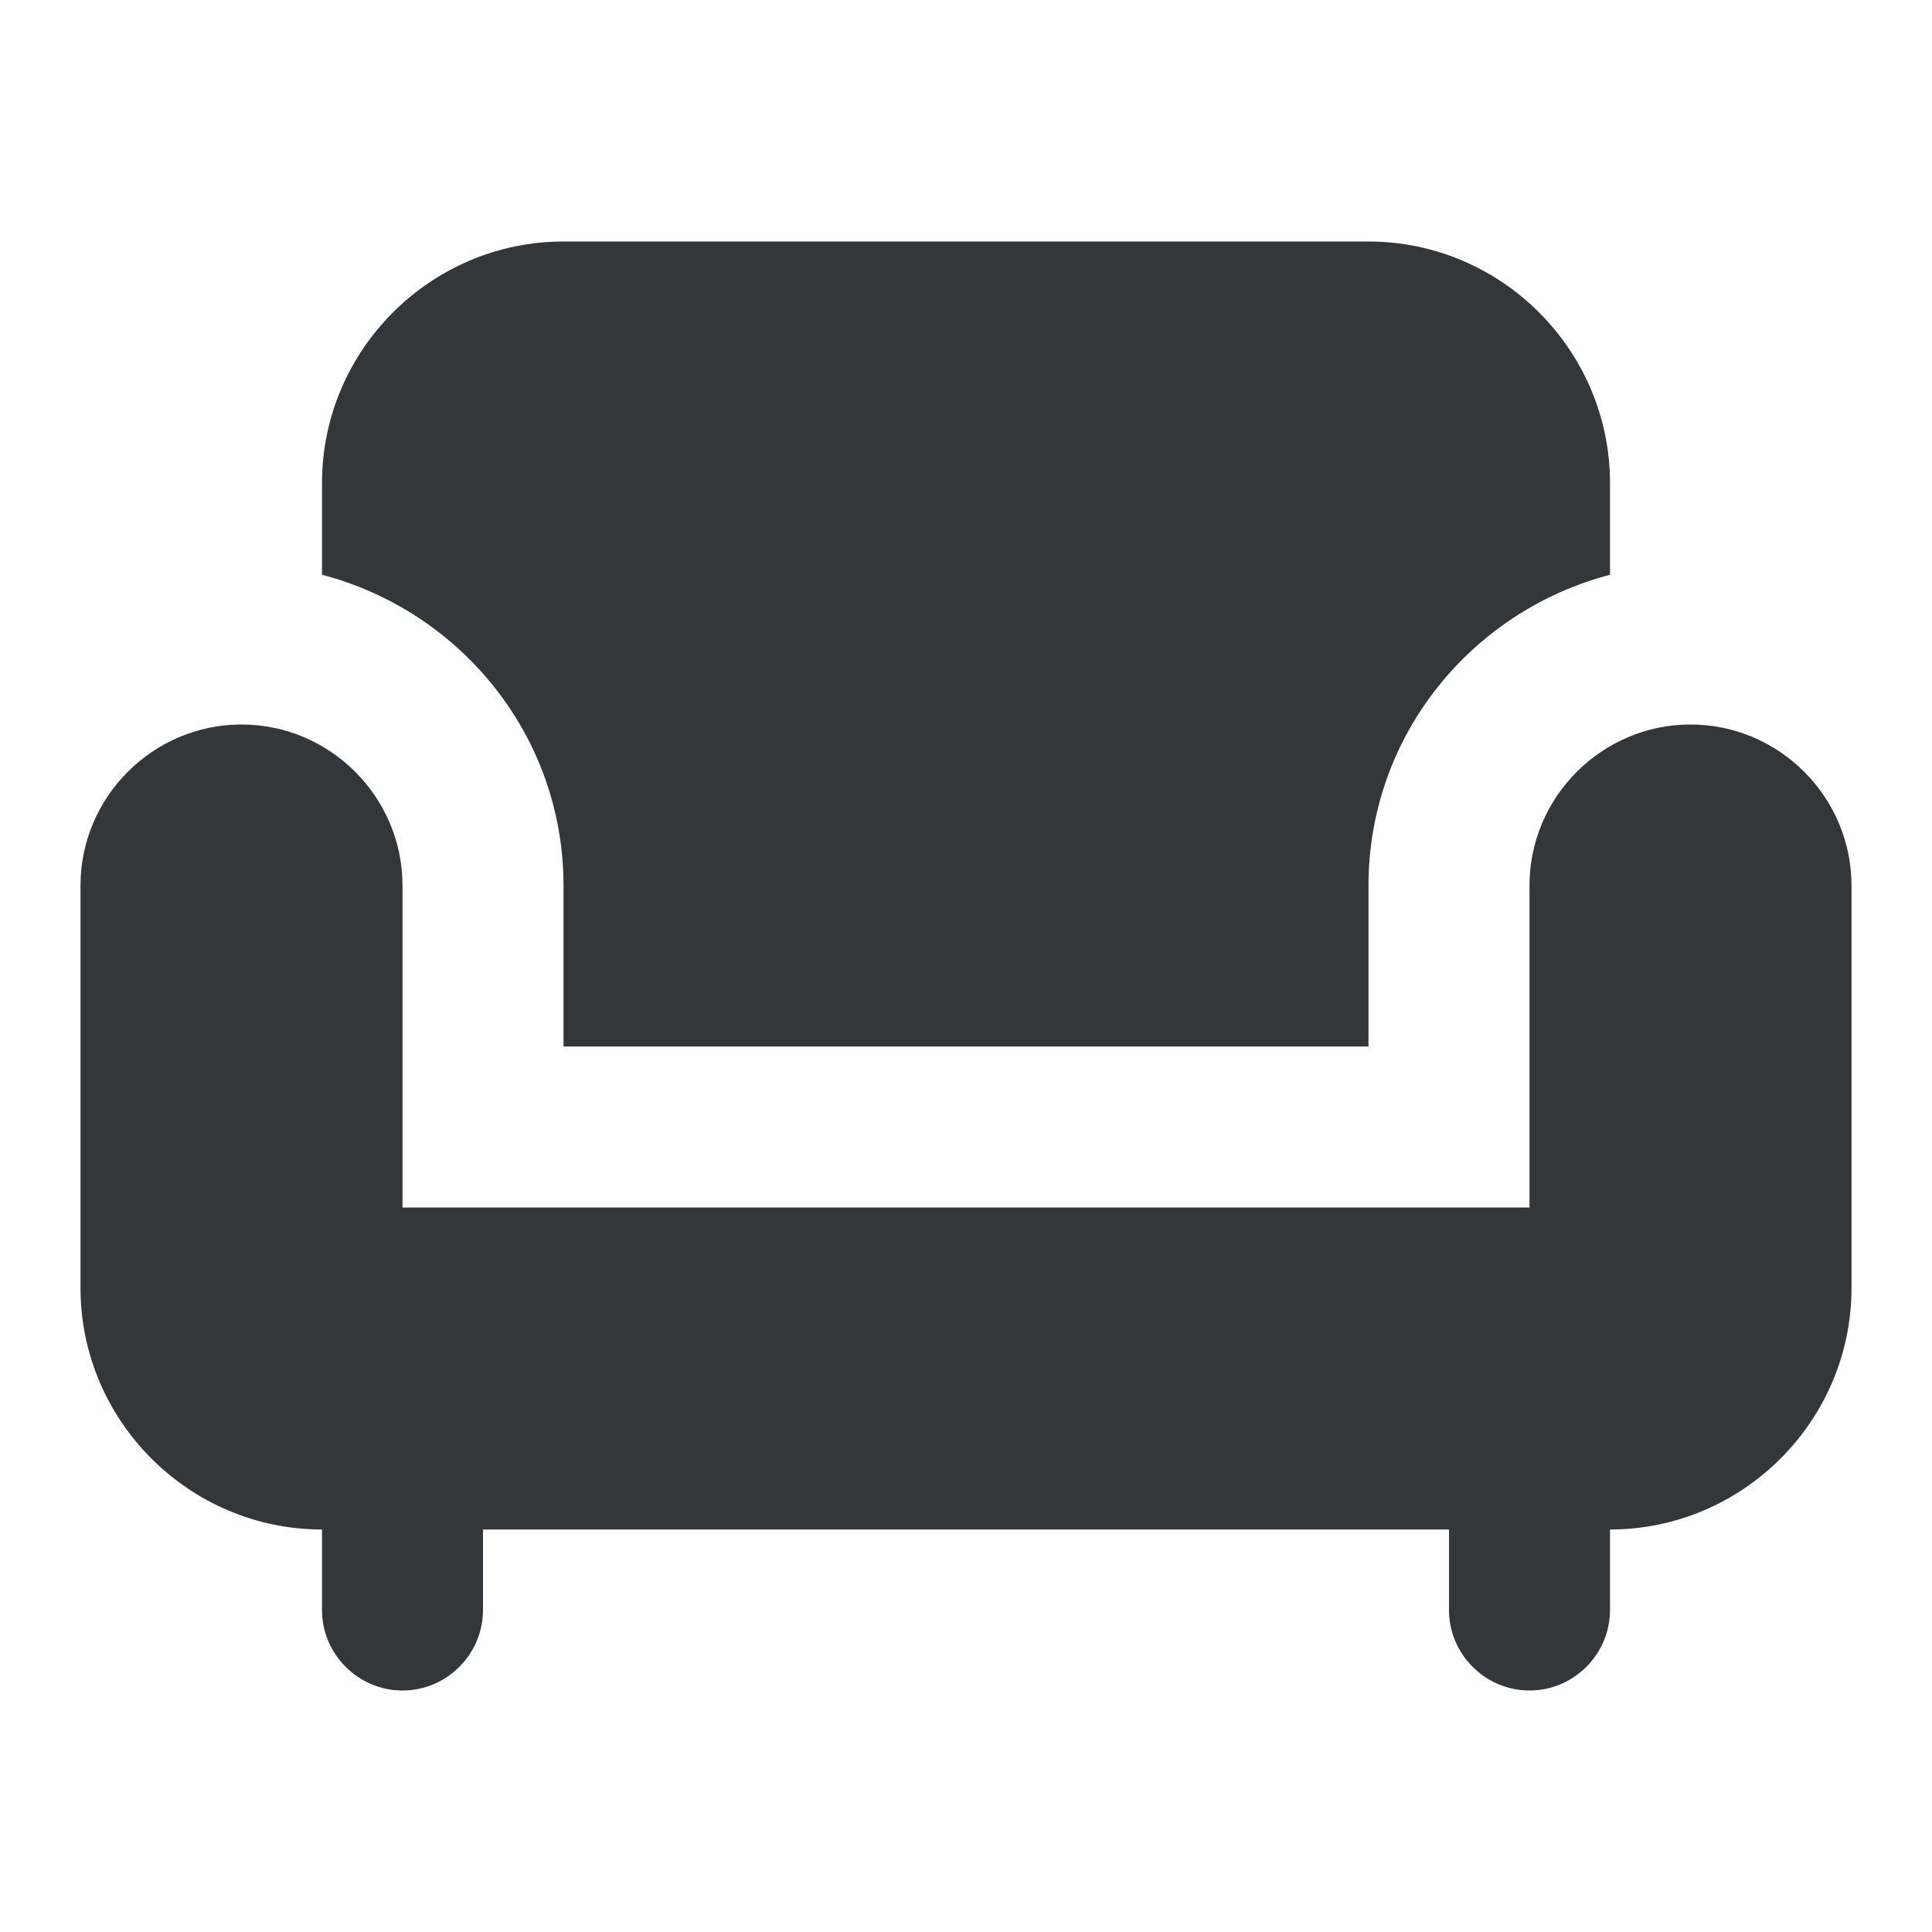 <svg width="24" height="24" viewBox="0 0 24 24" fill="none" xmlns="http://www.w3.org/2000/svg">
<path d="M7 11V13H17V11C17 9.14 18.28 7.59 20 7.14V6C20 4.35 18.65 3 17 3H7C5.35 3 4 4.35 4 6V7.14C5.72 7.59 7 9.14 7 11Z" fill="#31373A"/>
<path d="M21 9C19.9 9 19 9.9 19 11V15H5V11C5 9.9 4.1 9 3 9C1.9 9 1 9.9 1 11V16C1 17.65 2.35 19 4 19V20C4 20.55 4.45 21 5 21C5.55 21 6 20.55 6 20V19H18V20C18 20.55 18.45 21 19 21C19.55 21 20 20.55 20 20V19C21.65 19 23 17.65 23 16V11C23 9.9 22.1 9 21 9Z" fill="#31373A"/>
</svg>
